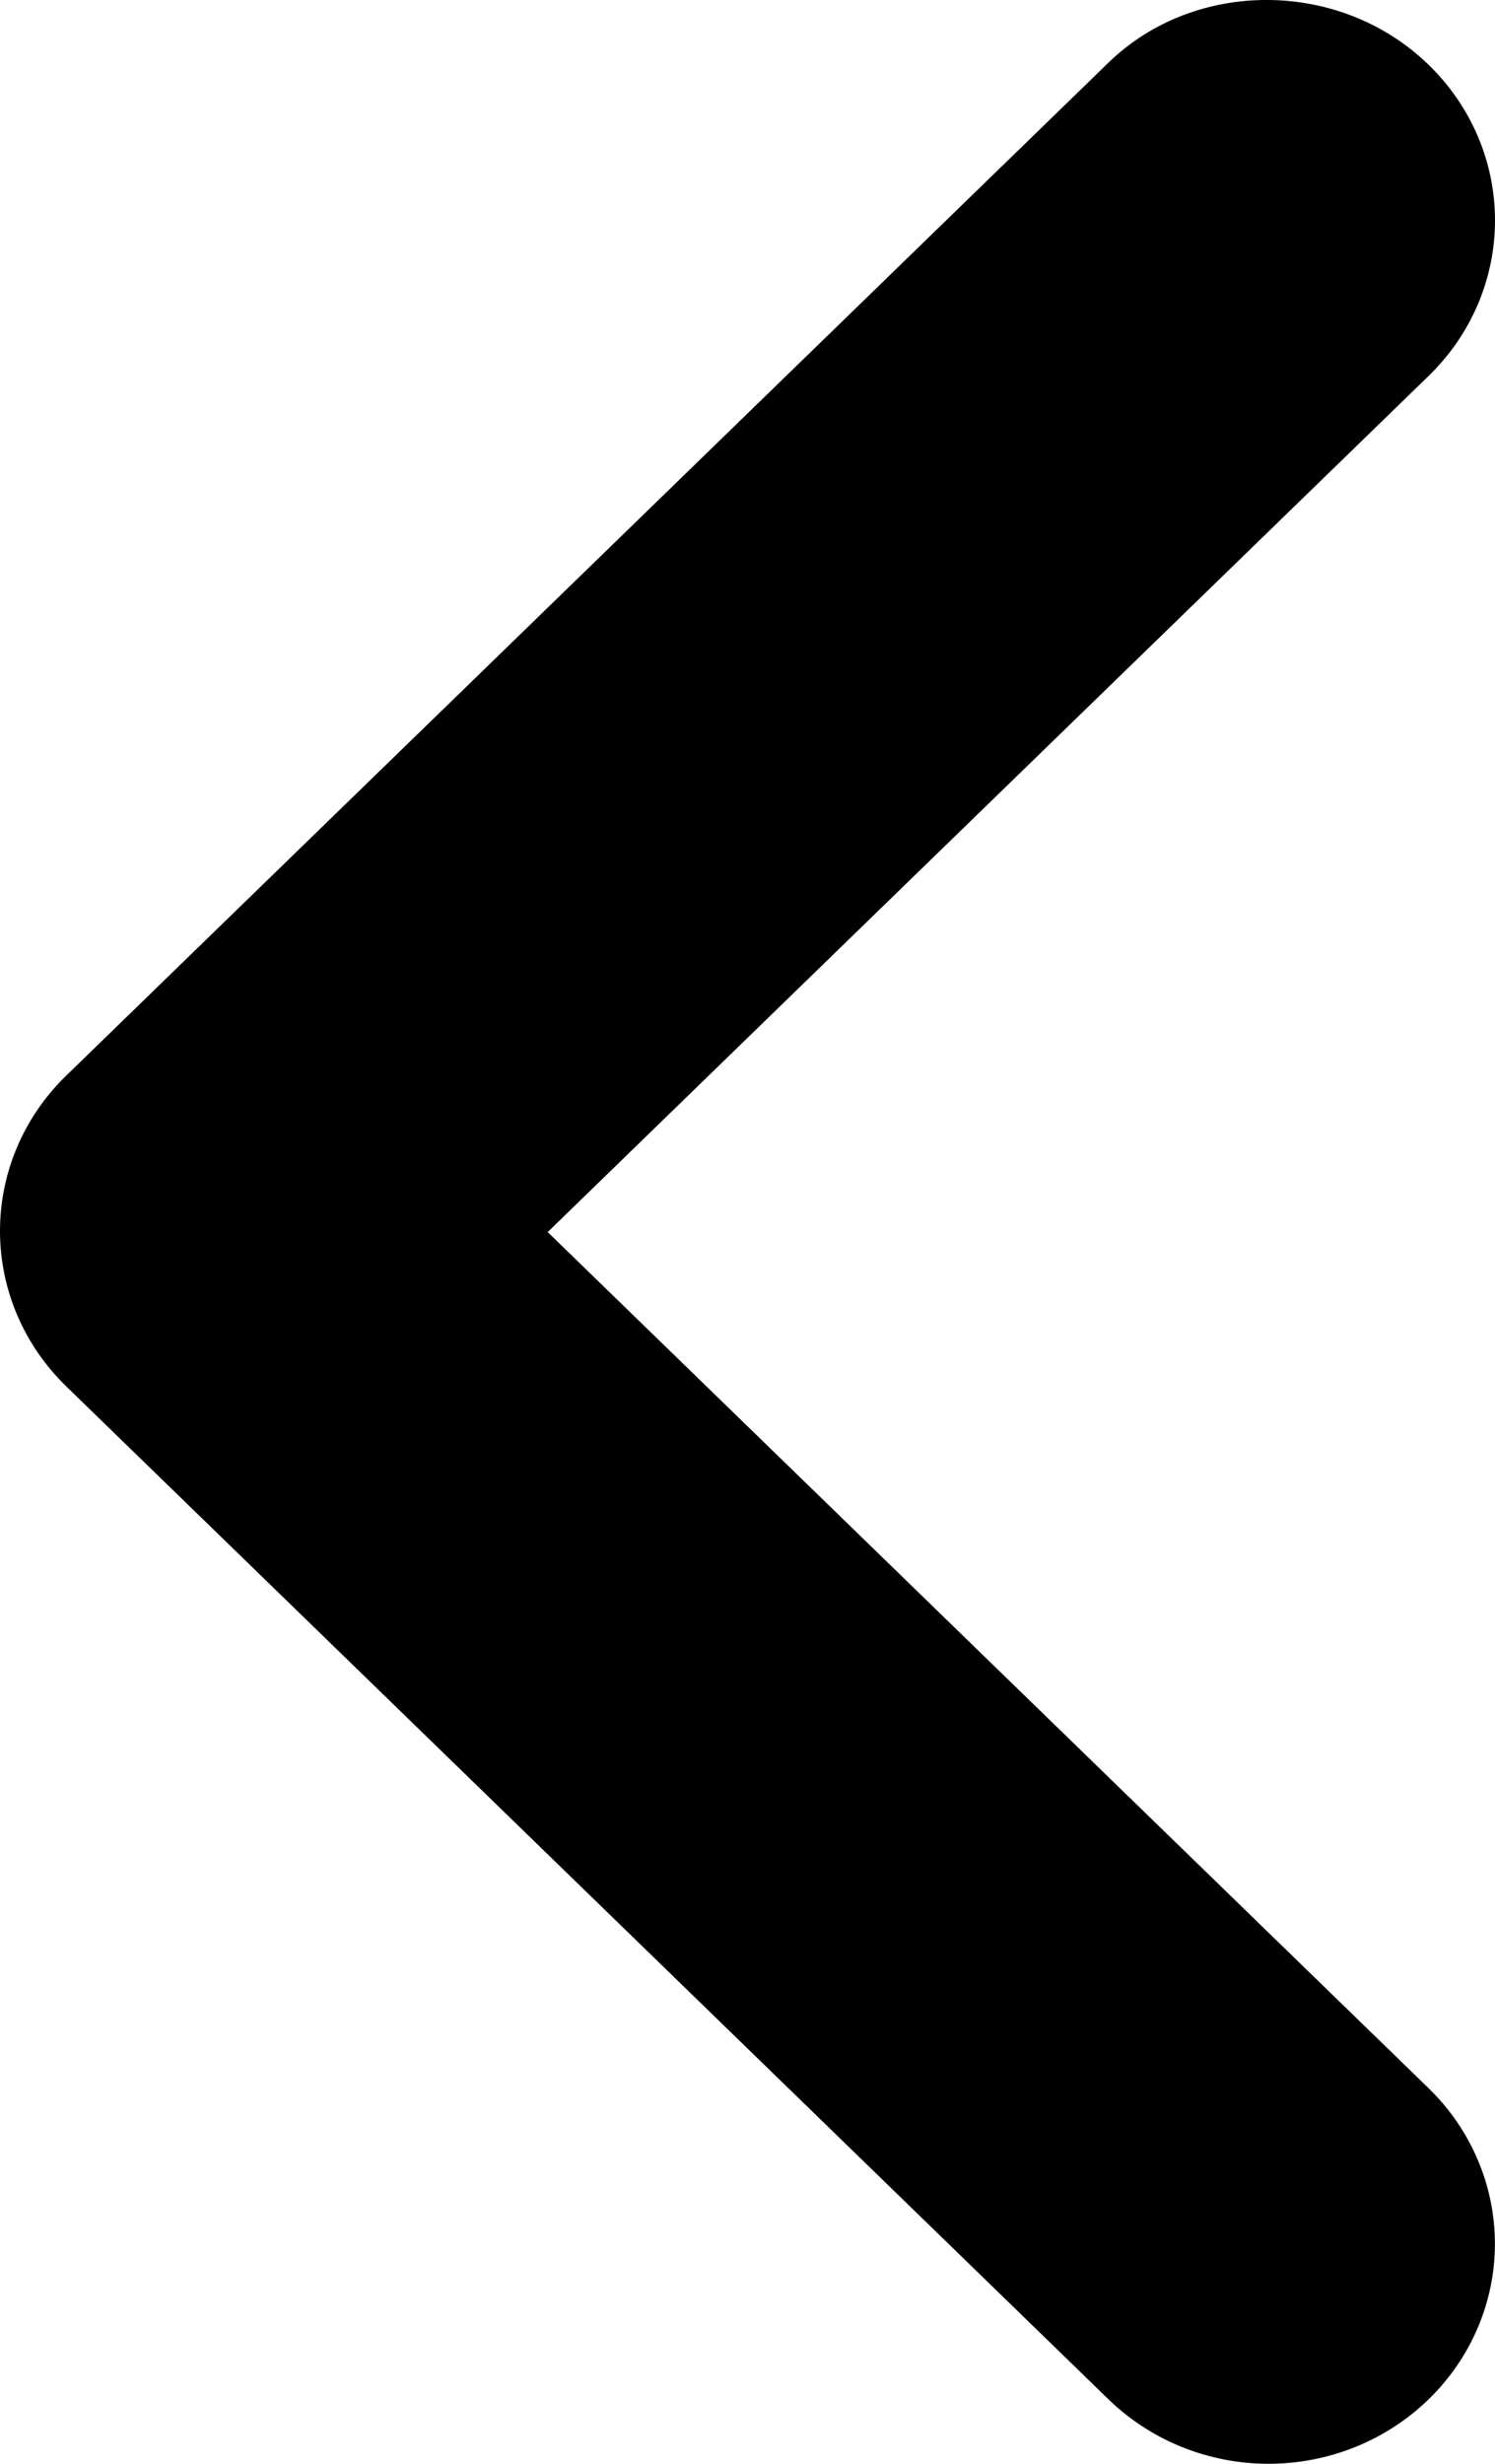 <svg width="34" height="56" viewBox="0 0 34 56" fill="none" xmlns="http://www.w3.org/2000/svg">
<path d="M32.49 1.473C32.969 1.937 33.348 2.488 33.608 3.095C33.867 3.702 34 4.352 34 5.009C34 5.666 33.867 6.316 33.608 6.923C33.348 7.53 32.969 8.081 32.49 8.545L12.456 28.004L32.49 47.464C33.455 48.402 33.998 49.673 33.998 51C33.998 52.326 33.455 53.598 32.49 54.535C31.525 55.473 30.215 56 28.85 56C27.485 56 26.175 55.473 25.21 54.535L1.51 31.515C1.031 31.051 0.652 30.5 0.392 29.893C0.133 29.287 9.01331e-07 28.636 9.01331e-07 27.979C9.01331e-07 27.322 0.133 26.672 0.392 26.065C0.652 25.459 1.031 24.907 1.51 24.444L25.21 1.423C27.172 -0.483 30.476 -0.483 32.49 1.473Z" fill="black"/>
</svg>

